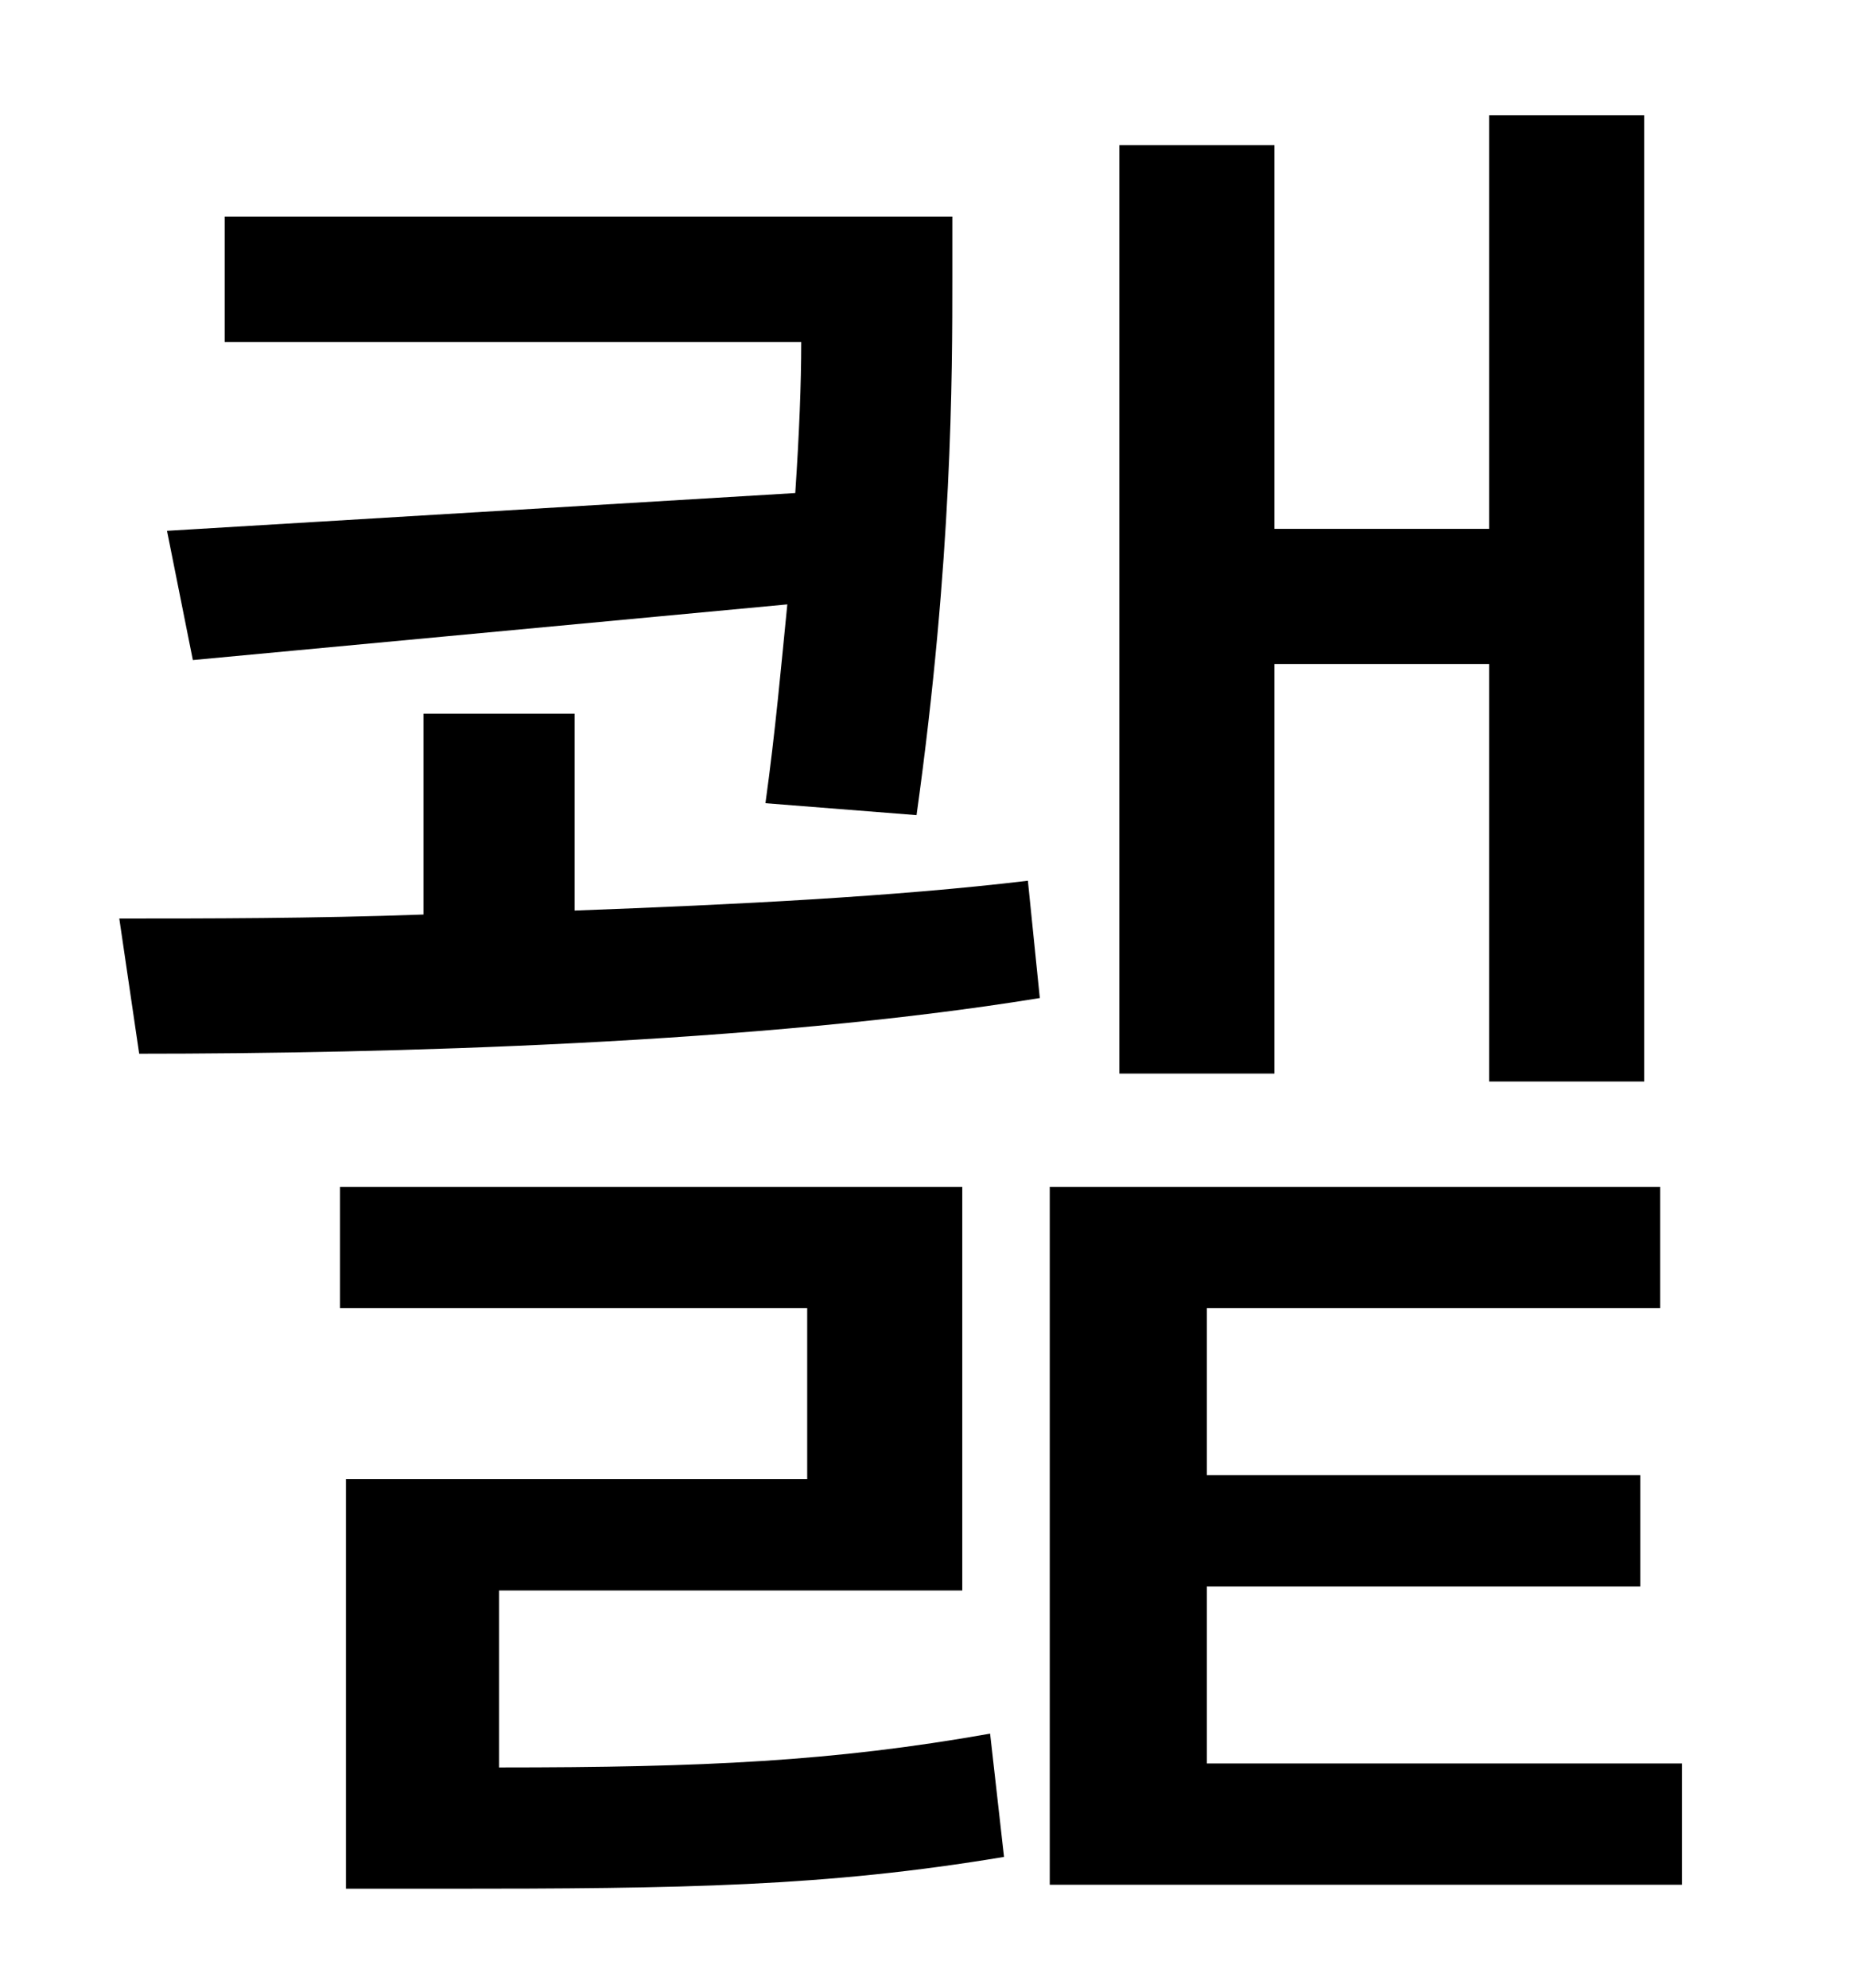 <?xml version="1.0" standalone="no"?>
<!DOCTYPE svg PUBLIC "-//W3C//DTD SVG 1.1//EN" "http://www.w3.org/Graphics/SVG/1.1/DTD/svg11.dtd" >
<svg xmlns="http://www.w3.org/2000/svg" xmlns:xlink="http://www.w3.org/1999/xlink" version="1.1" viewBox="-10 0 930 1000">
   <path fill="currentColor"
d="M631 334v206h-78v-467h78v193h108v-208h78v486h-78v-210h-108zM74 267l316 -19c2 -30 3 -55 3 -76h-290v-63h366v30c0 50 0 142 -18 271l-76 -6c5 -36 8 -70 11 -100l-299 28zM241 800v89c103 0 168 -3 247 -17l7 62c-90 15 -161 16 -282 16h-49v-206h232v-86h-235v-61
h313v203h-233zM279 359v99c81 -3 161 -7 228 -15l6 59c-141 23 -329 28 -453 28l-10 -68c44 0 97 0 153 -2v-101h76zM597 887h239v61h-318v-351h307v61h-228v84h218v56h-218v89z" />
</svg>
